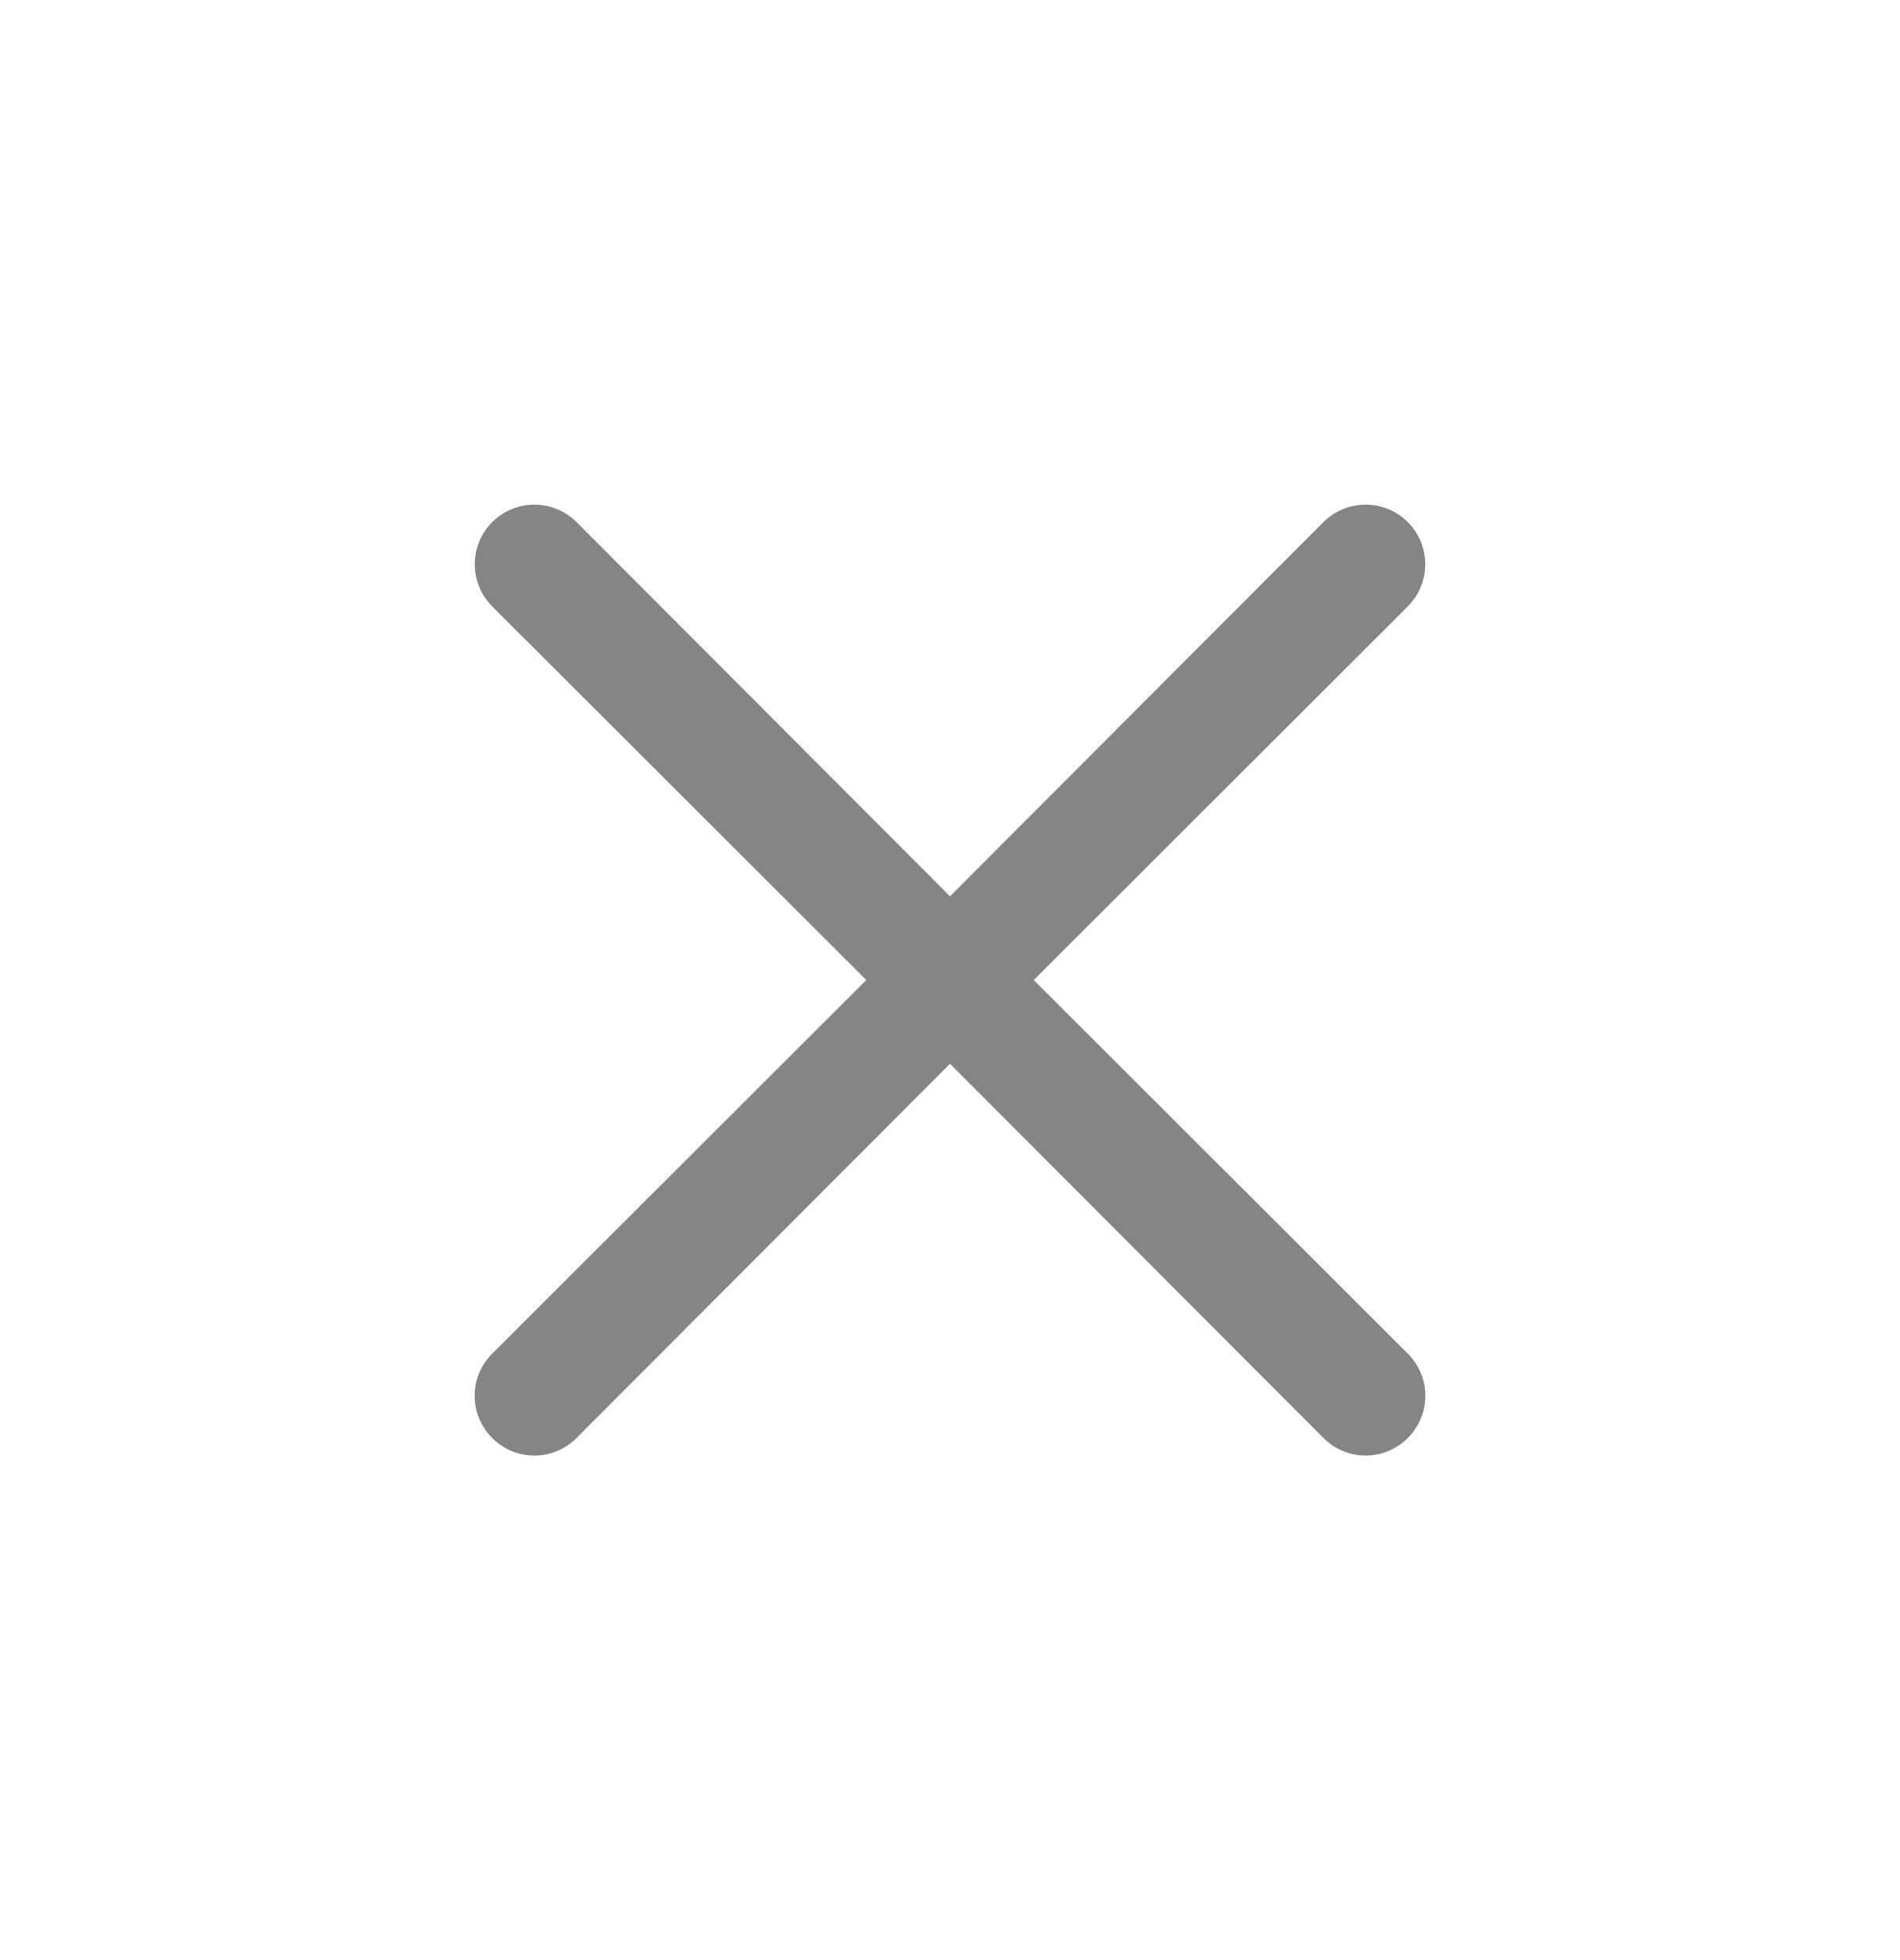 <svg width="32" height="33" viewBox="0 0 32 33" fill="none" xmlns="http://www.w3.org/2000/svg">
<path d="M8.29 24.21C8.383 24.304 8.493 24.378 8.615 24.429C8.737 24.48 8.868 24.506 9 24.506C9.132 24.506 9.263 24.48 9.385 24.429C9.506 24.378 9.617 24.304 9.71 24.21L16 17.91L22.29 24.21C22.383 24.304 22.494 24.378 22.615 24.429C22.737 24.48 22.868 24.506 23 24.506C23.132 24.506 23.263 24.48 23.384 24.429C23.506 24.378 23.617 24.304 23.71 24.21C23.804 24.117 23.878 24.006 23.929 23.884C23.98 23.763 24.006 23.632 24.006 23.5C24.006 23.368 23.98 23.237 23.929 23.115C23.878 22.994 23.804 22.883 23.71 22.79L17.41 16.5L23.71 10.21C23.898 10.022 24.004 9.766 24.004 9.5C24.004 9.234 23.898 8.978 23.71 8.79C23.522 8.602 23.266 8.496 23 8.496C22.734 8.496 22.478 8.602 22.29 8.79L16 15.09L9.71 8.79C9.522 8.602 9.266 8.496 9 8.496C8.734 8.496 8.478 8.602 8.29 8.79C8.102 8.978 7.996 9.234 7.996 9.5C7.996 9.766 8.102 10.022 8.29 10.21L14.59 16.5L8.29 22.79C8.196 22.883 8.122 22.994 8.071 23.115C8.02 23.237 7.994 23.368 7.994 23.5C7.994 23.632 8.02 23.763 8.071 23.884C8.122 24.006 8.196 24.117 8.29 24.21Z" fill="#858585"/>
</svg>
